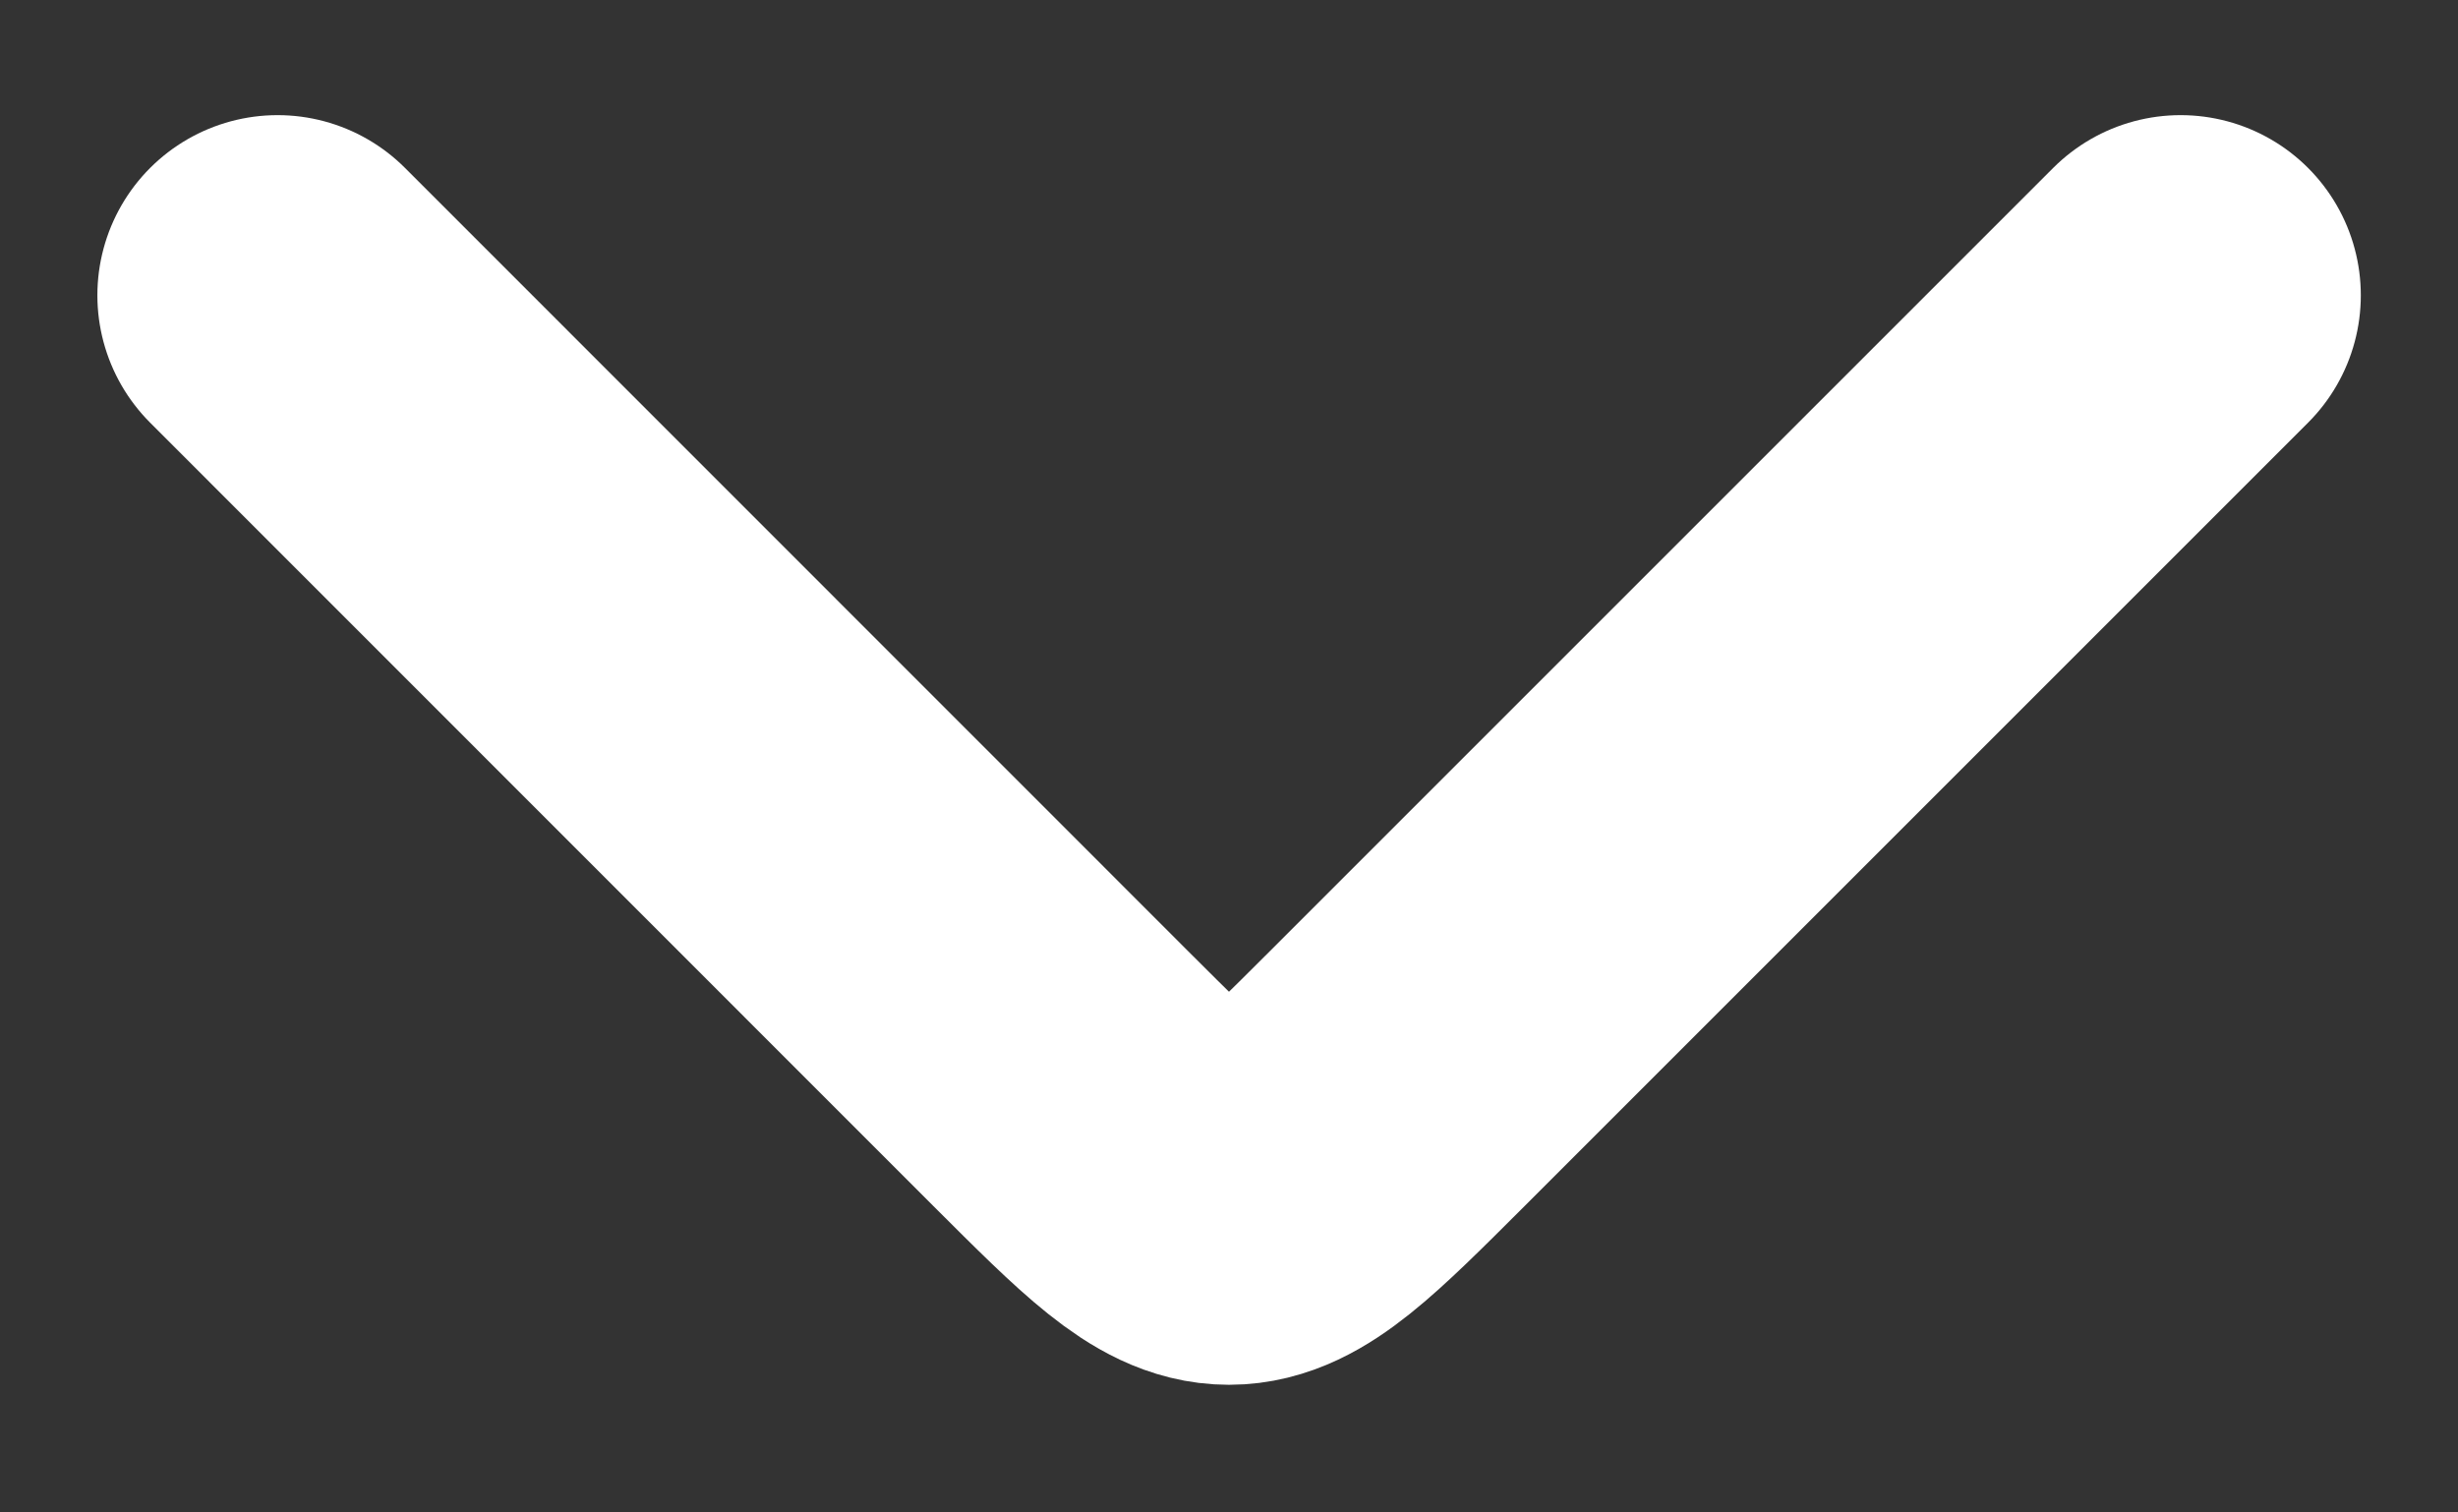<svg width="13" height="8" viewBox="0 0 13 8" fill="none" xmlns="http://www.w3.org/2000/svg">
<rect x="0" y="0" width="13" height="8" fill="#333333" stroke="none"/>
<path d="M11.533 1.562L7.39 5.705C6.5 6.594 6.5 6.594 5.61 5.705L1.468 1.562" stroke="white" stroke-width="1.906" stroke-miterlimit="10" stroke-linecap="round" stroke-linejoin="round"/>
</svg>
